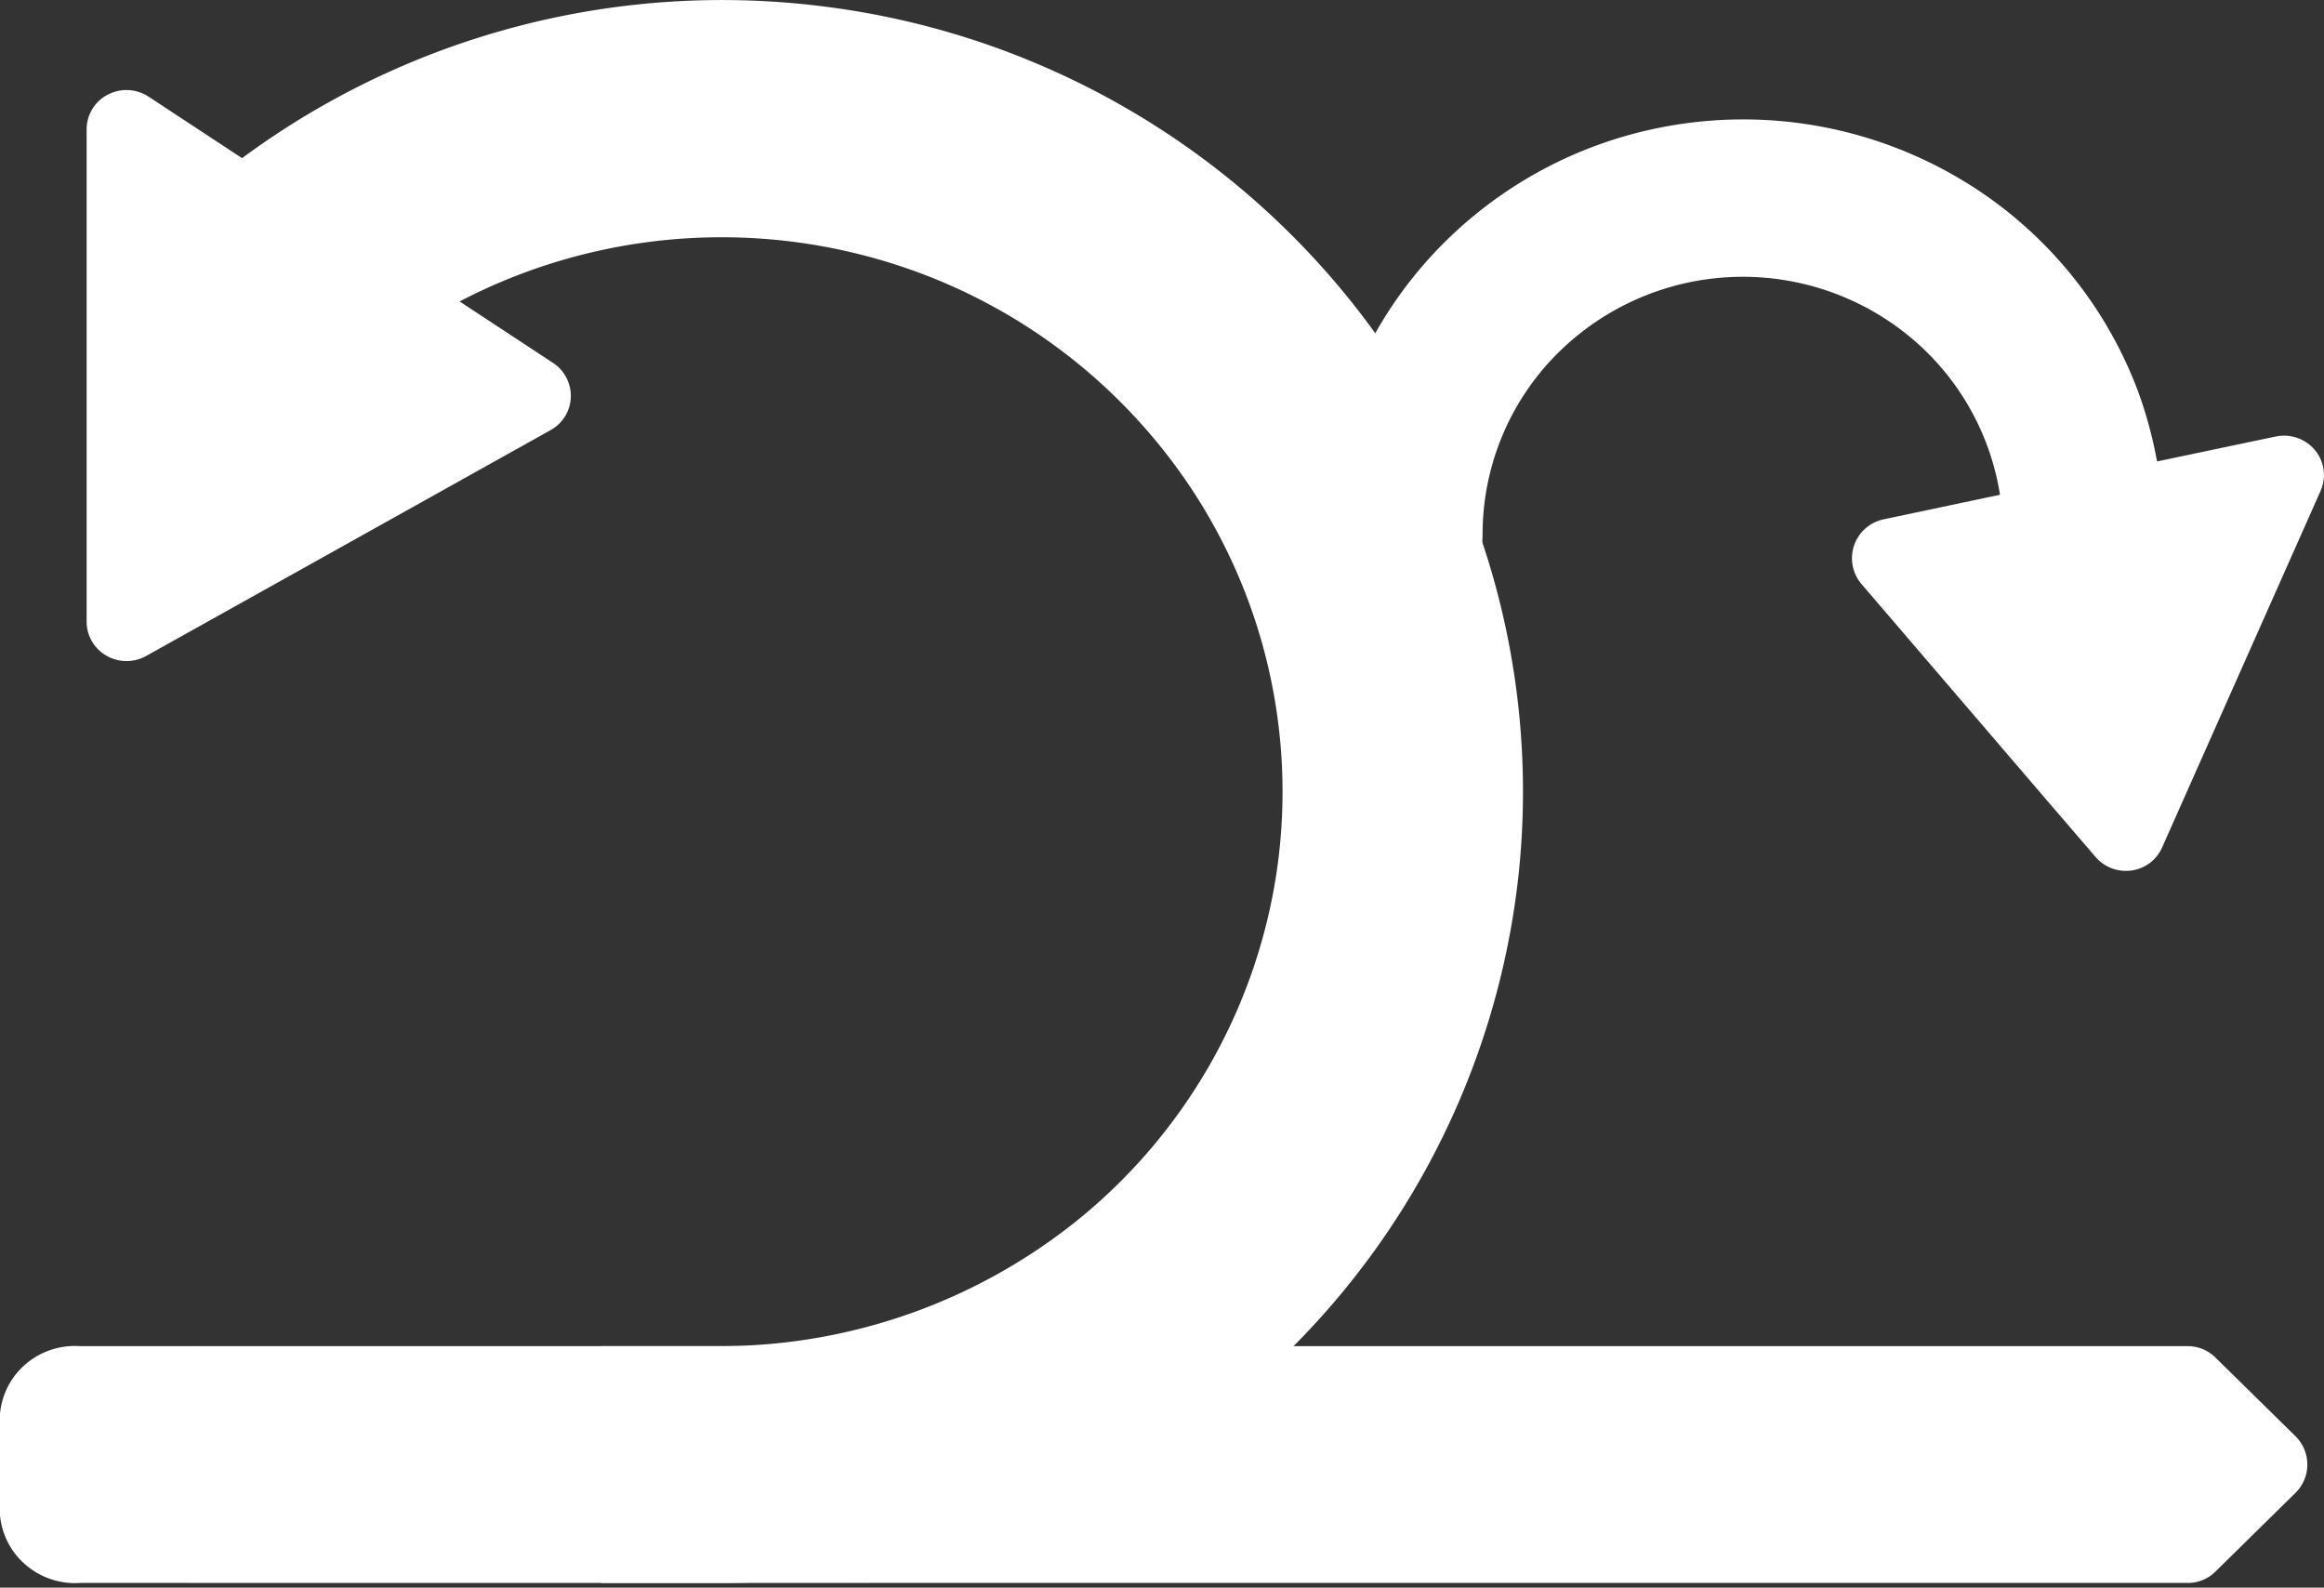 <svg xmlns="http://www.w3.org/2000/svg" width="224" height="153" fill="none"><rect width="100%" height="100%" fill="#333333" stroke="none"/><path fill="#fff" d="m221.27 143.85-7.73 7.6a3.74 3.74 0 0 1-2.7 1.1H57.94v-22.82h152.9a3.78 3.78 0 0 1 2.7 1.1l7.73 7.6a3.83 3.83 0 0 1 0 5.42Z"/><path fill="#fff" d="M136.22 129.73a68.01 68.01 0 0 1-5.44 5 78.18 78.18 0 0 1-49.6 17.83H19.32a7.3 7.3 0 0 1-5.21-1.7 7.14 7.14 0 0 1-2.51-4.83v-9.77a7.14 7.14 0 0 1 2.5-4.82 7.3 7.3 0 0 1 5.22-1.7h116.91Z" opacity=".1"/><path fill="#fff" d="M119.19 134.73a78.18 78.18 0 0 1-49.6 17.82H7.73a7.3 7.3 0 0 1-5.2-1.7A7.14 7.14 0 0 1 0 146.03v-9.77a7.14 7.14 0 0 1 2.51-4.83 7.3 7.3 0 0 1 5.21-1.7H69.6a54.95 54.95 0 0 0 34.72-12.52 53.27 53.27 0 0 0 18.77-33.45 52.93 52.93 0 0 0-8.68-37.29 54.07 54.07 0 0 0-31.67-21.99 54.65 54.65 0 0 0-38.44 4.57l9 5.92a3.82 3.82 0 0 1 1.72 3.3 3.77 3.77 0 0 1-1.95 3.18L14.1 63.21a3.88 3.88 0 0 1-5.25-1.42 3.76 3.76 0 0 1-.5-1.9v-47.4a3.76 3.76 0 0 1 2.02-3.36 3.88 3.88 0 0 1 3.96.19l9 5.92A77.87 77.87 0 0 1 79.53.64a77.4 77.4 0 0 1 50.57 28.25A75.64 75.64 0 0 1 146.4 84a76 76 0 0 1-27.21 50.73Z"/><path fill="#fff" d="m223.66 47.33-15.25 34.31a3.77 3.77 0 0 1-2.97 2.25 3.86 3.86 0 0 1-3.48-1.33l-4.13-4.8-18.43-21.5a3.83 3.83 0 0 1 2.2-6.22l11.17-2.36a24.72 24.72 0 0 0-9.21-15.64 25.29 25.29 0 0 0-34 2.6 24.62 24.62 0 0 0-6.66 16.85c0 1.9-.7 3.73-2 5.13a7.75 7.75 0 0 1-13.45-5.13 39.8 39.8 0 0 1 9.52-25.7 40.68 40.68 0 0 1 23.99-13.67 40.98 40.98 0 0 1 27.27 4.72 40.2 40.2 0 0 1 17.86 20.91c.8 2.19 1.4 4.44 1.82 6.72l9.61-2.02 1.82-.38a3.89 3.89 0 0 1 3.8 1.32 3.77 3.77 0 0 1 .52 3.94Z"/></svg>